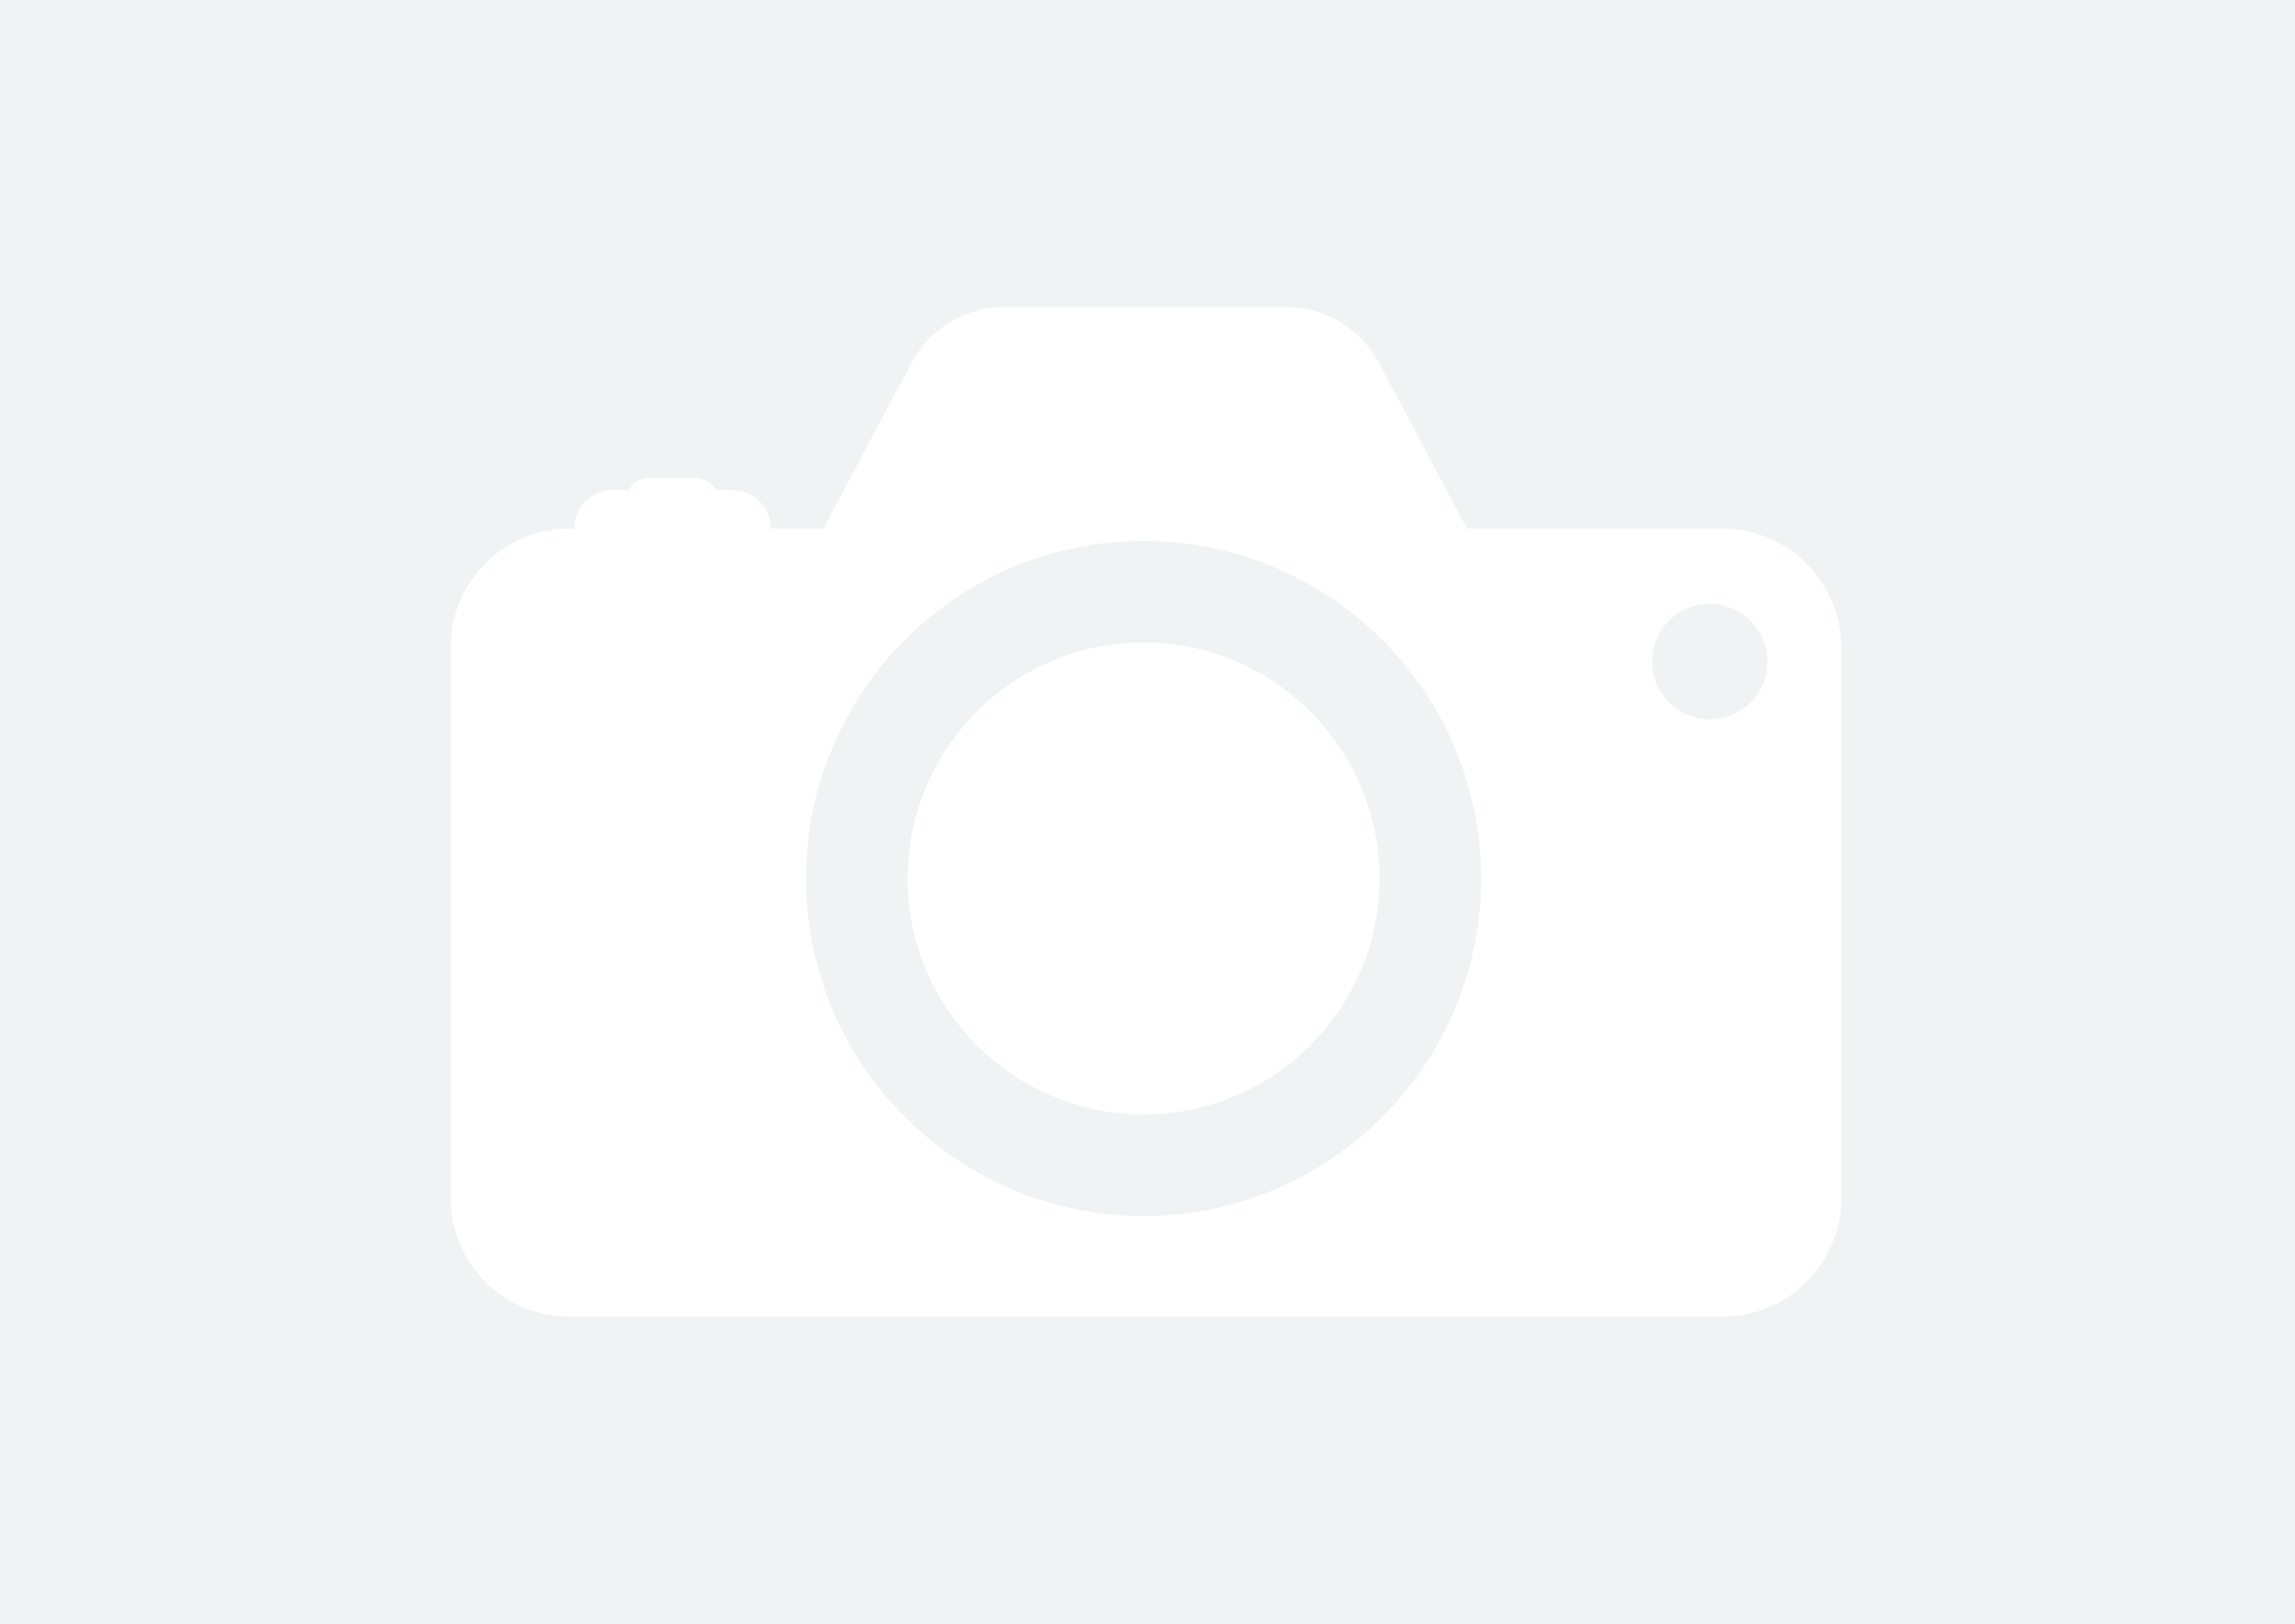 <?xml version="1.0" encoding="utf-8"?>
<!-- Generator: Adobe Illustrator 23.0.1, SVG Export Plug-In . SVG Version: 6.00 Build 0)  -->
<svg version="1.1" id="Calque_1" xmlns="http://www.w3.org/2000/svg" xmlns:xlink="http://www.w3.org/1999/xlink" x="0px" y="0px"
	 viewBox="0 0 842.3 596" style="enable-background:new 0 0 842.3 596;" xml:space="preserve">
<style type="text/css">
	.st0{fill:#F0F3F4;}
	.st1{fill:#FFFFFF;}
</style>
<rect y="0" class="st0" width="842.3" height="596"/>
<g>
	<path class="st1" d="M463.5,247.7c-12.9-7.6-27.8-11.9-43.8-11.9c-16,0-31,4.4-43.8,11.9c-25.6,15.1-42.8,42.9-42.8,74.7
		c0,47.8,38.9,86.6,86.6,86.6c47.8,0,86.6-38.9,86.6-86.6C506.3,290.6,489.1,262.8,463.5,247.7z"/>
	<path class="st1" d="M632.1,194h-93.7l-32.3-60.8c-6.7-12.6-19.8-20.5-34.1-20.5H368.6c-14.3,0-27.4,7.9-34.1,20.5L302.2,194h-19.4
		v-0.2c0-7.7-6.2-13.9-13.9-13.9h-6.1c-1.5-2.7-4.3-4.5-7.5-4.5h-17.1c-3.2,0-6.1,1.8-7.5,4.5h-5.9c-7.7,0-13.9,6.2-13.9,13.9v0.2
		h-2c-24,0-43.5,19.5-43.5,43.5v202.2c0,24,19.5,43.5,43.5,43.5h423.4c24,0,43.5-19.5,43.5-43.5V237.5
		C675.6,213.5,656.2,194,632.1,194z M419.7,446.3c-68.3,0-123.9-55.6-123.9-123.9c0-28,9.4-53.9,25.1-74.7
		c22.6-29.9,58.5-49.2,98.8-49.2c40.3,0,76.1,19.3,98.8,49.2c15.8,20.8,25.1,46.7,25.1,74.7C543.6,390.7,488,446.3,419.7,446.3z
		 M627.5,264c-11.7,0-21.2-9.5-21.2-21.2c0-11.7,9.5-21.2,21.2-21.2c11.7,0,21.2,9.5,21.2,21.2C648.8,254.5,639.2,264,627.5,264z"/>
</g>
</svg>

